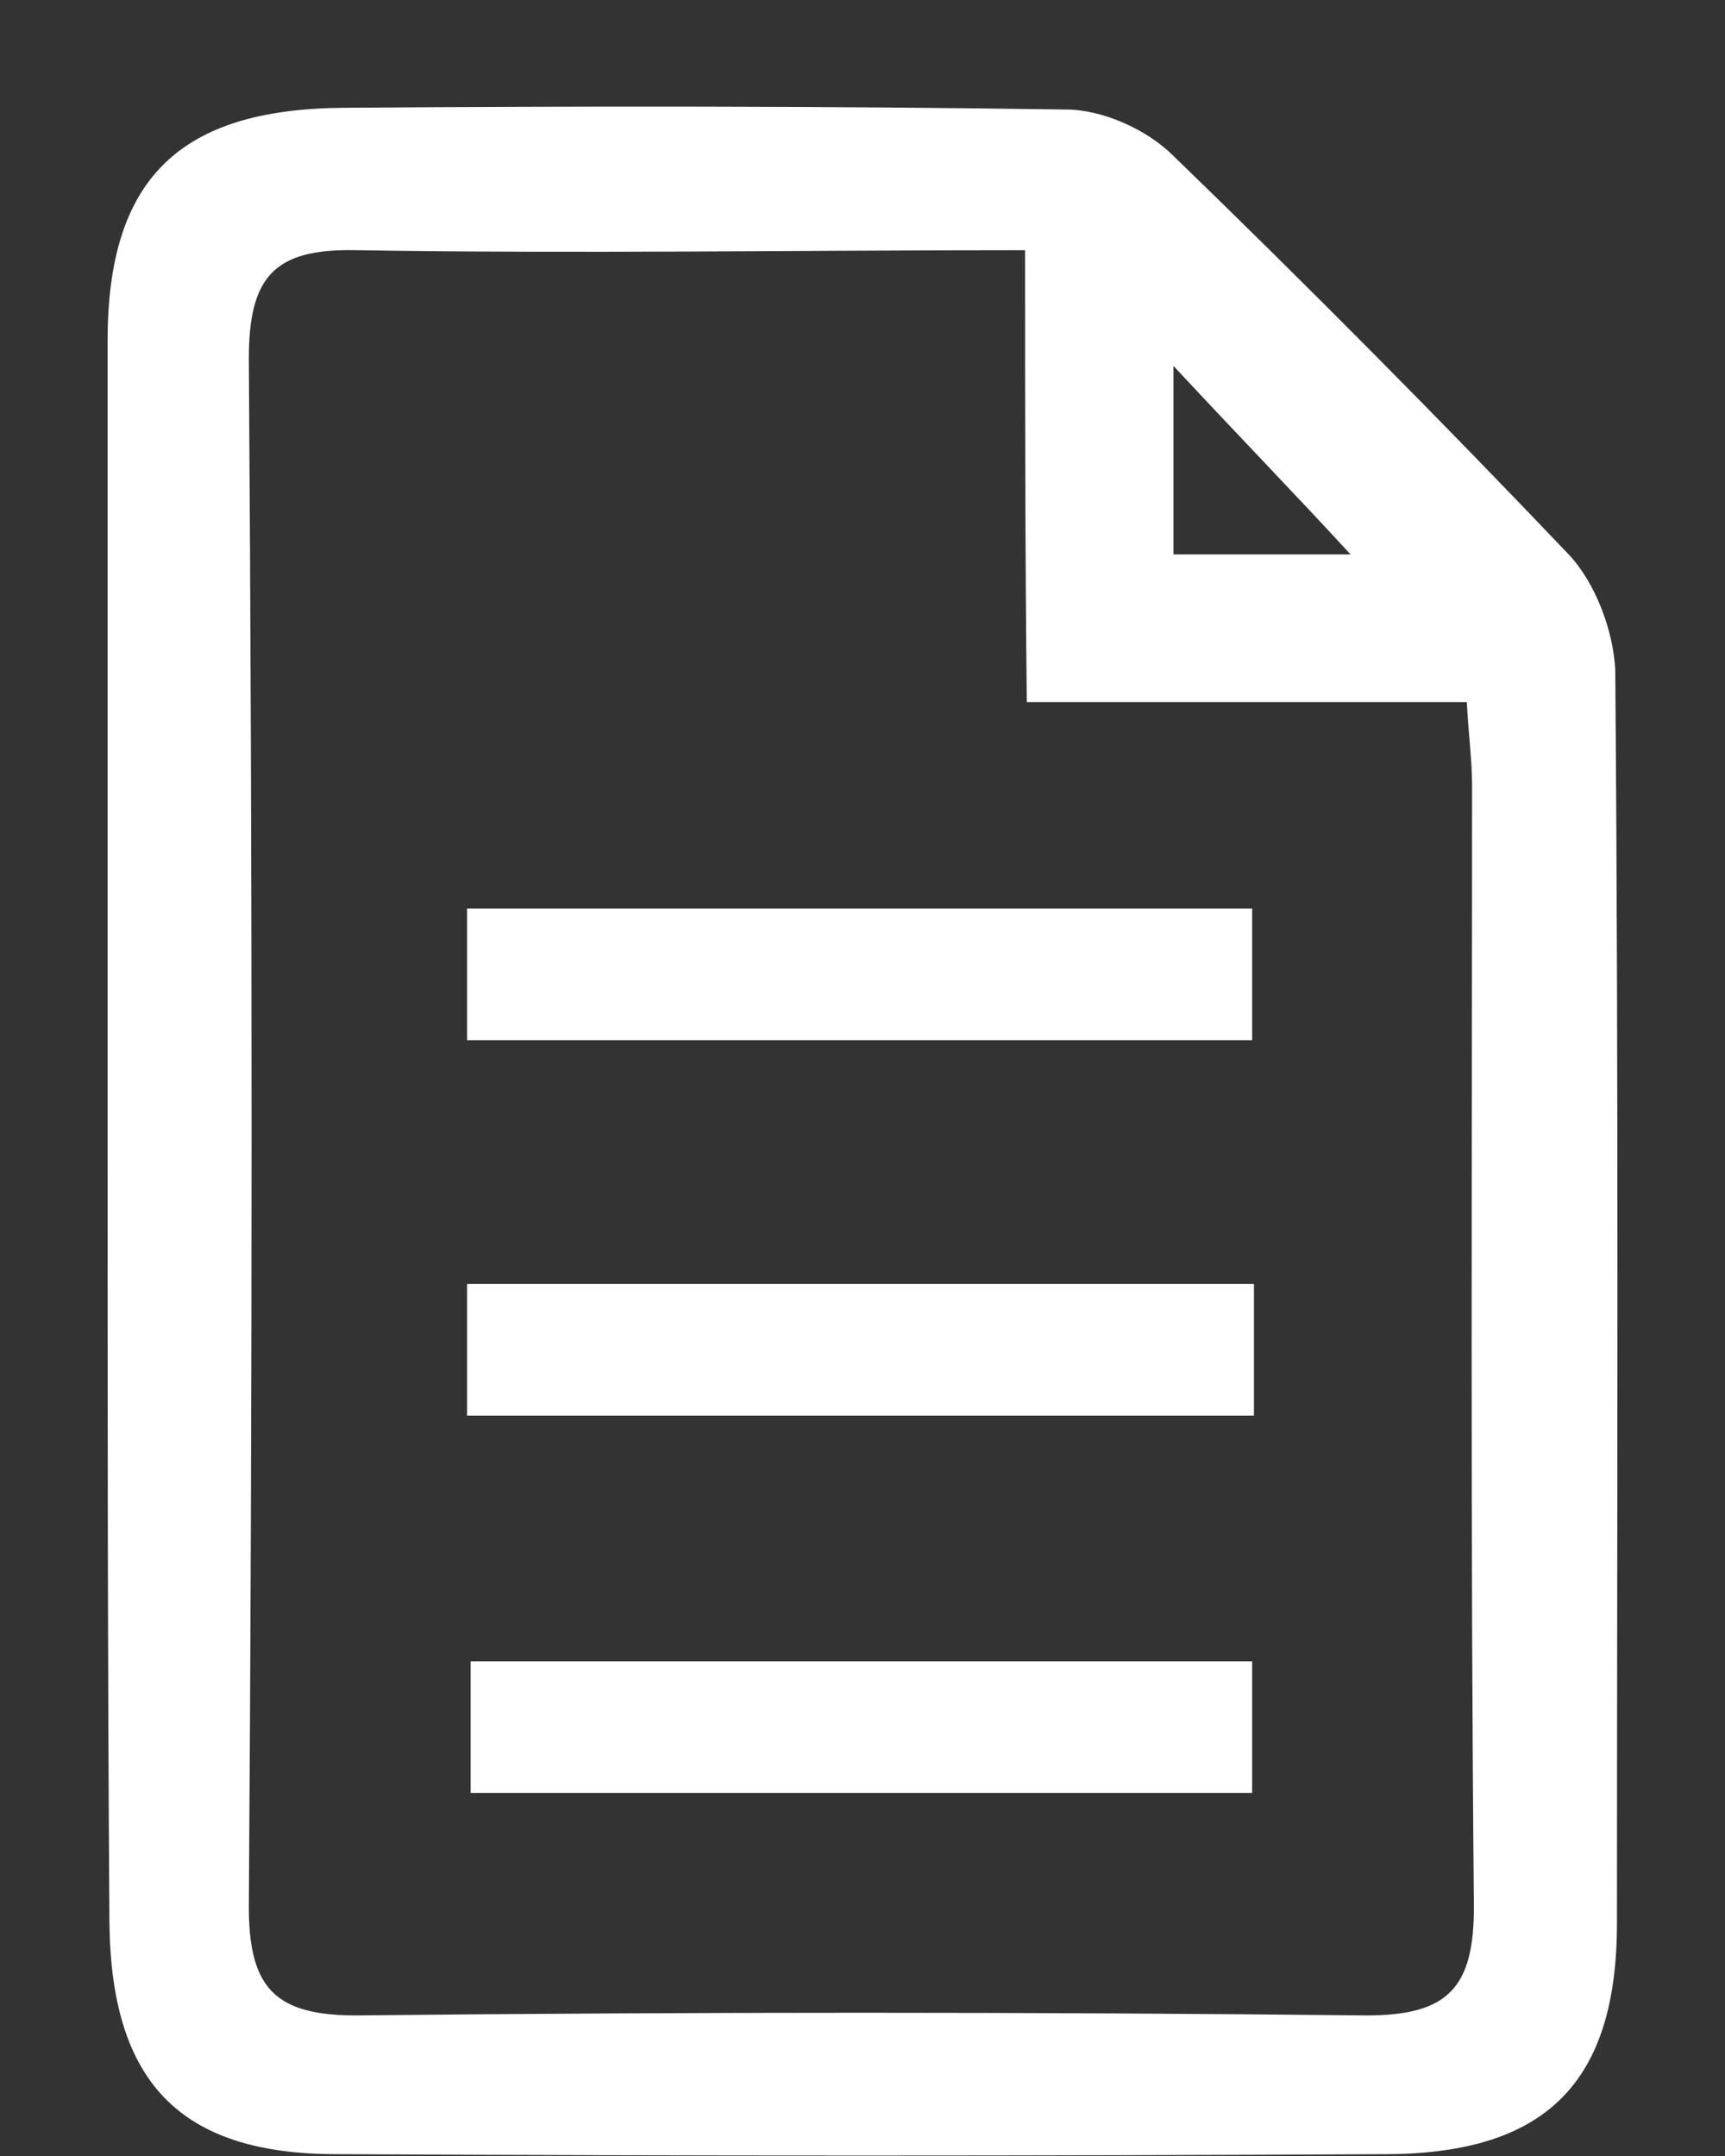 <svg width="16" height="20" viewBox="0 0 16 20" fill="none" xmlns="http://www.w3.org/2000/svg">
<rect x="0" y="0" width="16" height="20" fill="#333333" stroke="none"/>
<path d="M0.998 10.508C0.998 8.065 0.998 5.622 0.998 3.162C0.998 1.66 1.662 1.016 3.171 1C5.41 0.983 7.65 0.983 9.889 1.016C10.221 1.016 10.636 1.198 10.884 1.446C12.128 2.651 13.356 3.889 14.55 5.143C14.799 5.407 14.965 5.853 14.982 6.216C15.015 10.095 14.998 13.975 14.998 17.837C14.998 19.307 14.351 19.967 12.891 19.983C9.64 20 6.372 20 3.121 19.983C1.662 19.983 1.031 19.307 1.015 17.837C0.998 15.394 0.998 12.951 0.998 10.508ZM9.508 2.321C7.384 2.321 5.344 2.354 3.304 2.321C2.541 2.304 2.308 2.568 2.308 3.328C2.342 8.115 2.342 12.902 2.308 17.689C2.308 18.448 2.557 18.696 3.304 18.696C6.422 18.663 9.557 18.663 12.676 18.696C13.439 18.696 13.671 18.432 13.671 17.689C13.638 14.222 13.654 10.756 13.654 7.289C13.654 7.058 13.621 6.811 13.605 6.513C12.228 6.513 10.918 6.513 9.524 6.513C9.508 5.094 9.508 3.757 9.508 2.321ZM10.884 5.143C11.498 5.143 12.029 5.143 12.527 5.143C11.996 4.566 11.482 4.037 10.884 3.394C10.884 4.054 10.884 4.582 10.884 5.143Z" fill="white"/>
<path d="M4.332 9.65C4.332 9.237 4.332 8.858 4.332 8.428C6.754 8.428 9.142 8.428 11.614 8.428C11.614 8.825 11.614 9.204 11.614 9.65C9.192 9.65 6.787 9.65 4.332 9.65Z" fill="white"/>
<path d="M4.332 13.133C4.332 12.72 4.332 12.341 4.332 11.911C6.77 11.911 9.192 11.911 11.631 11.911C11.631 12.341 11.631 12.704 11.631 13.133C9.192 13.133 6.787 13.133 4.332 13.133Z" fill="white"/>
<path d="M4.365 15.411C6.77 15.411 9.159 15.411 11.614 15.411C11.614 15.807 11.614 16.203 11.614 16.632C9.209 16.632 6.82 16.632 4.365 16.632C4.365 16.236 4.365 15.84 4.365 15.411Z" fill="white"/>
</svg>
